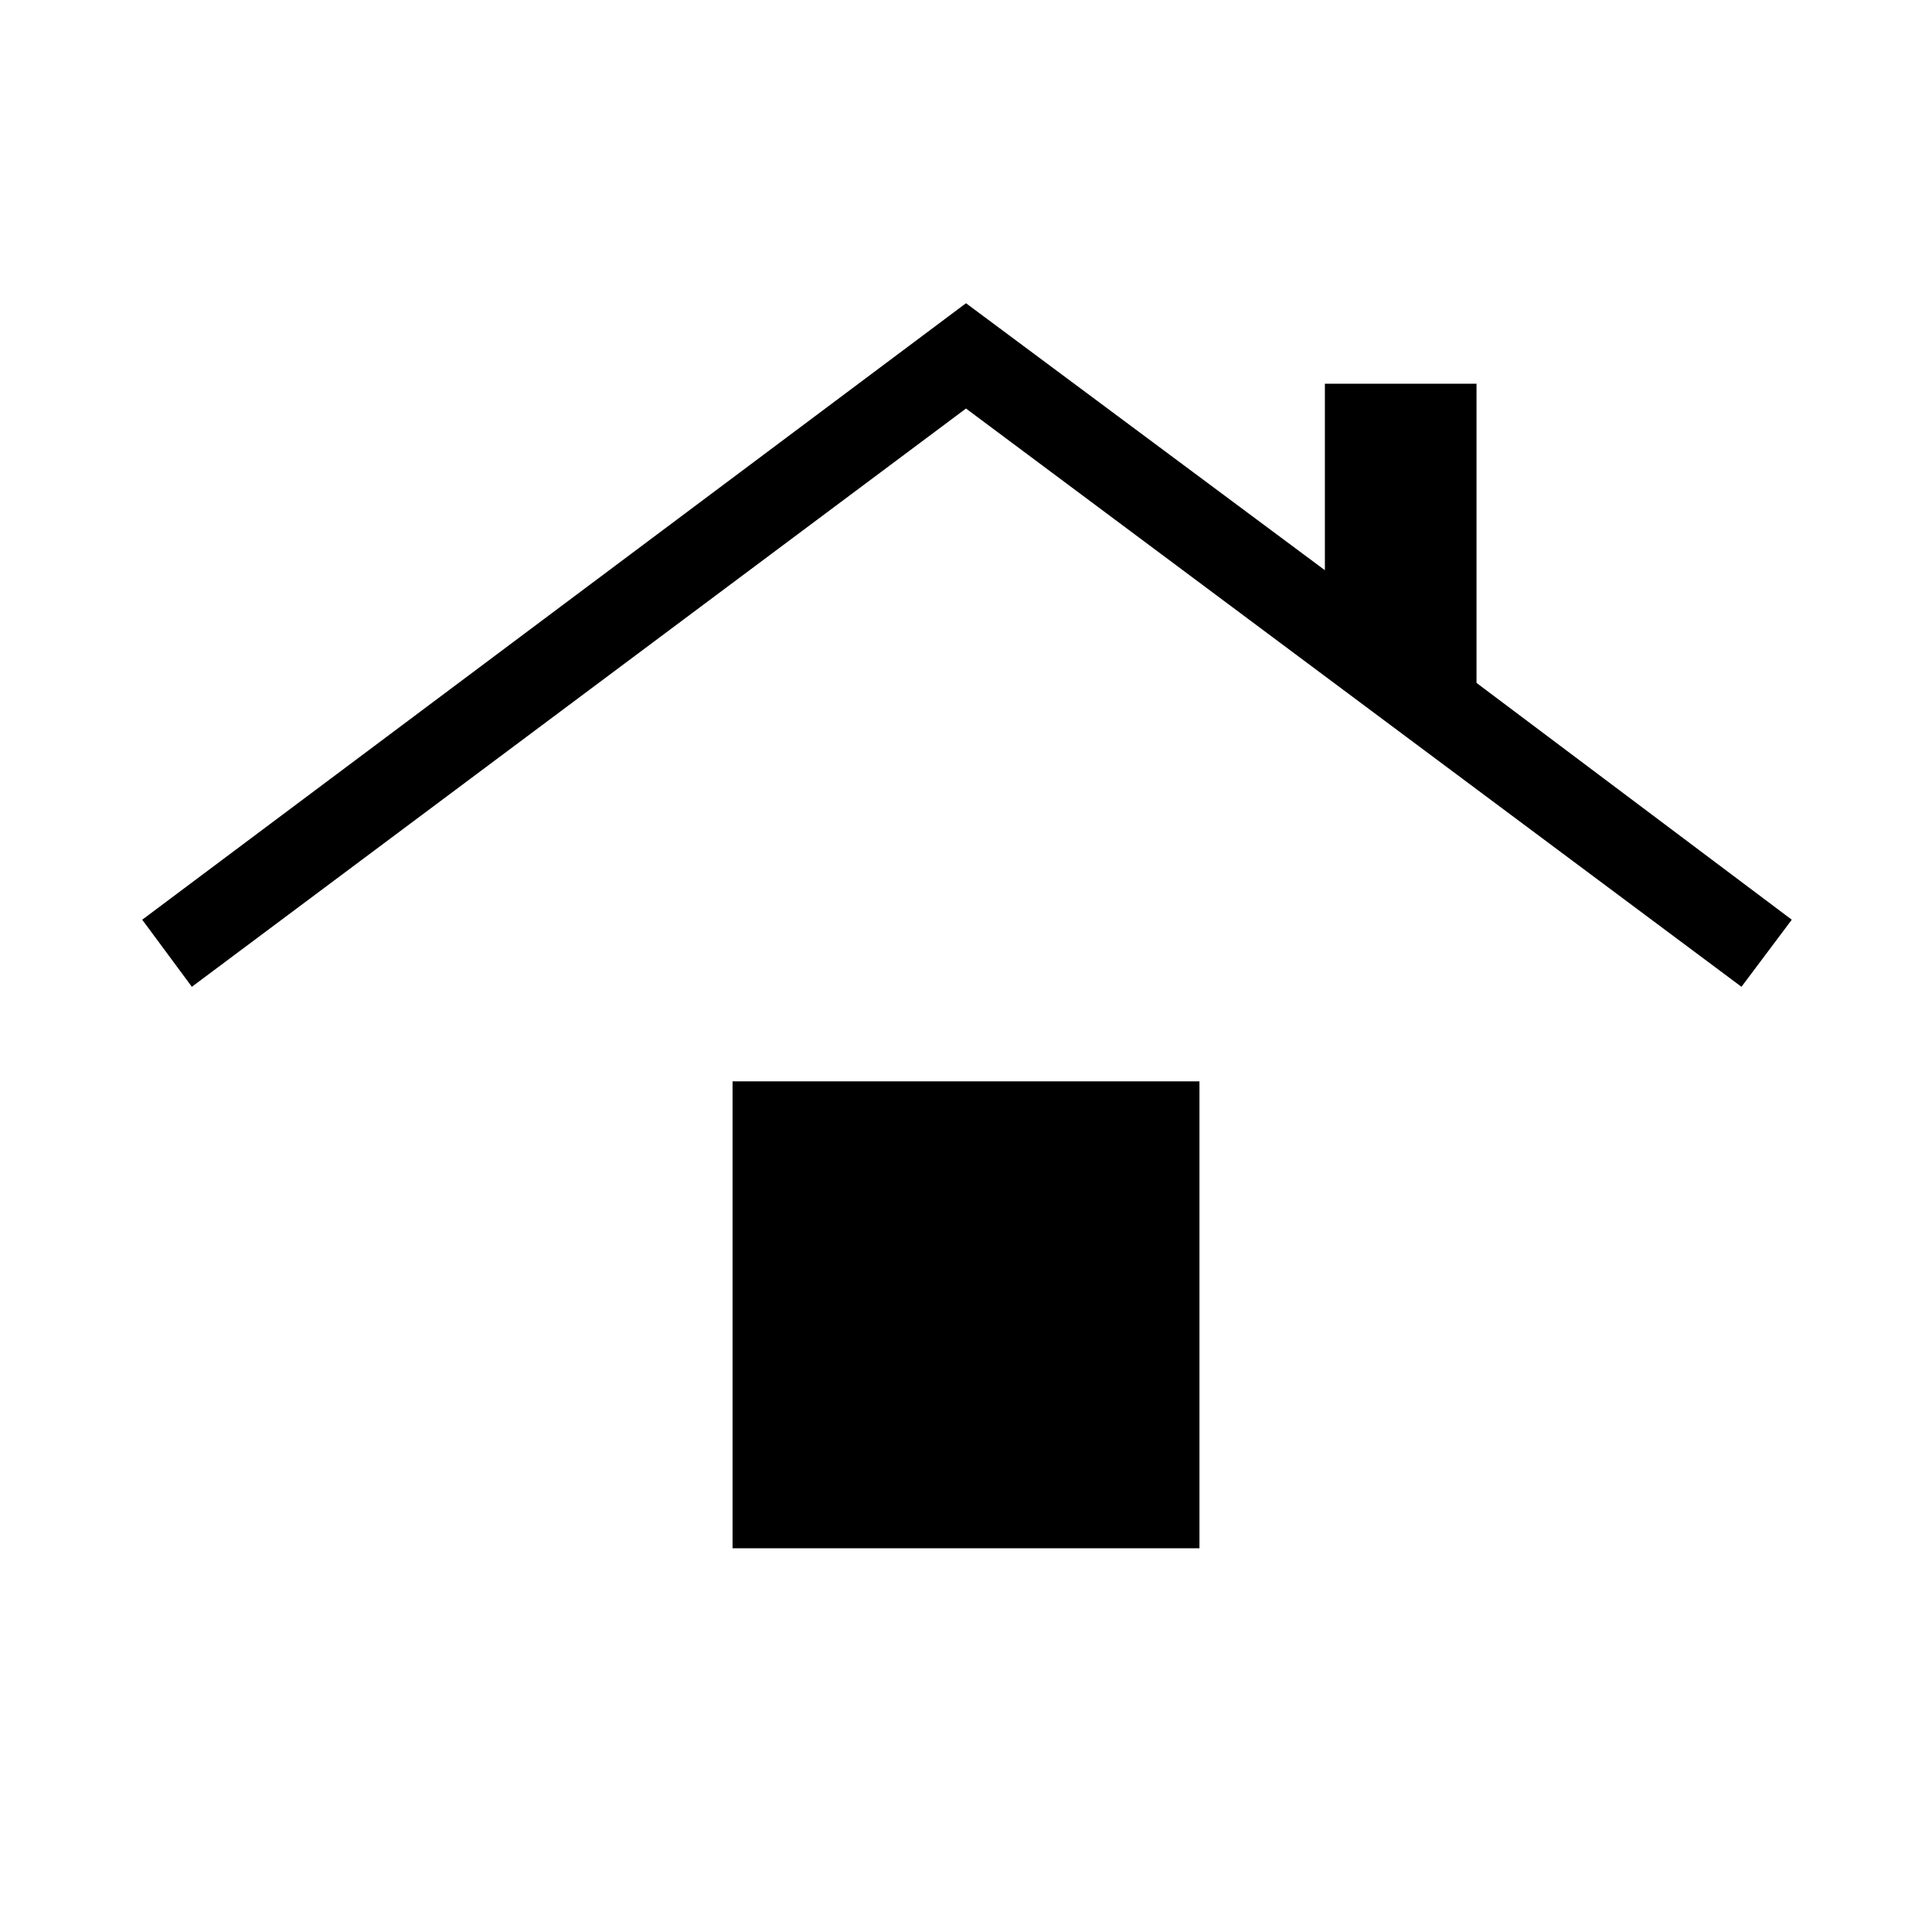 <svg xmlns="http://www.w3.org/2000/svg" height="40" viewBox="0 -960 960 960" width="40"><path d="M364-190.67v-232h232v232H364Zm-268.67-279L70.67-503 480-809.33l178.33 132.66v-92.66h75.34v148.66L890.33-503l-25 33.33L480-757 95.33-469.67Z"/></svg>